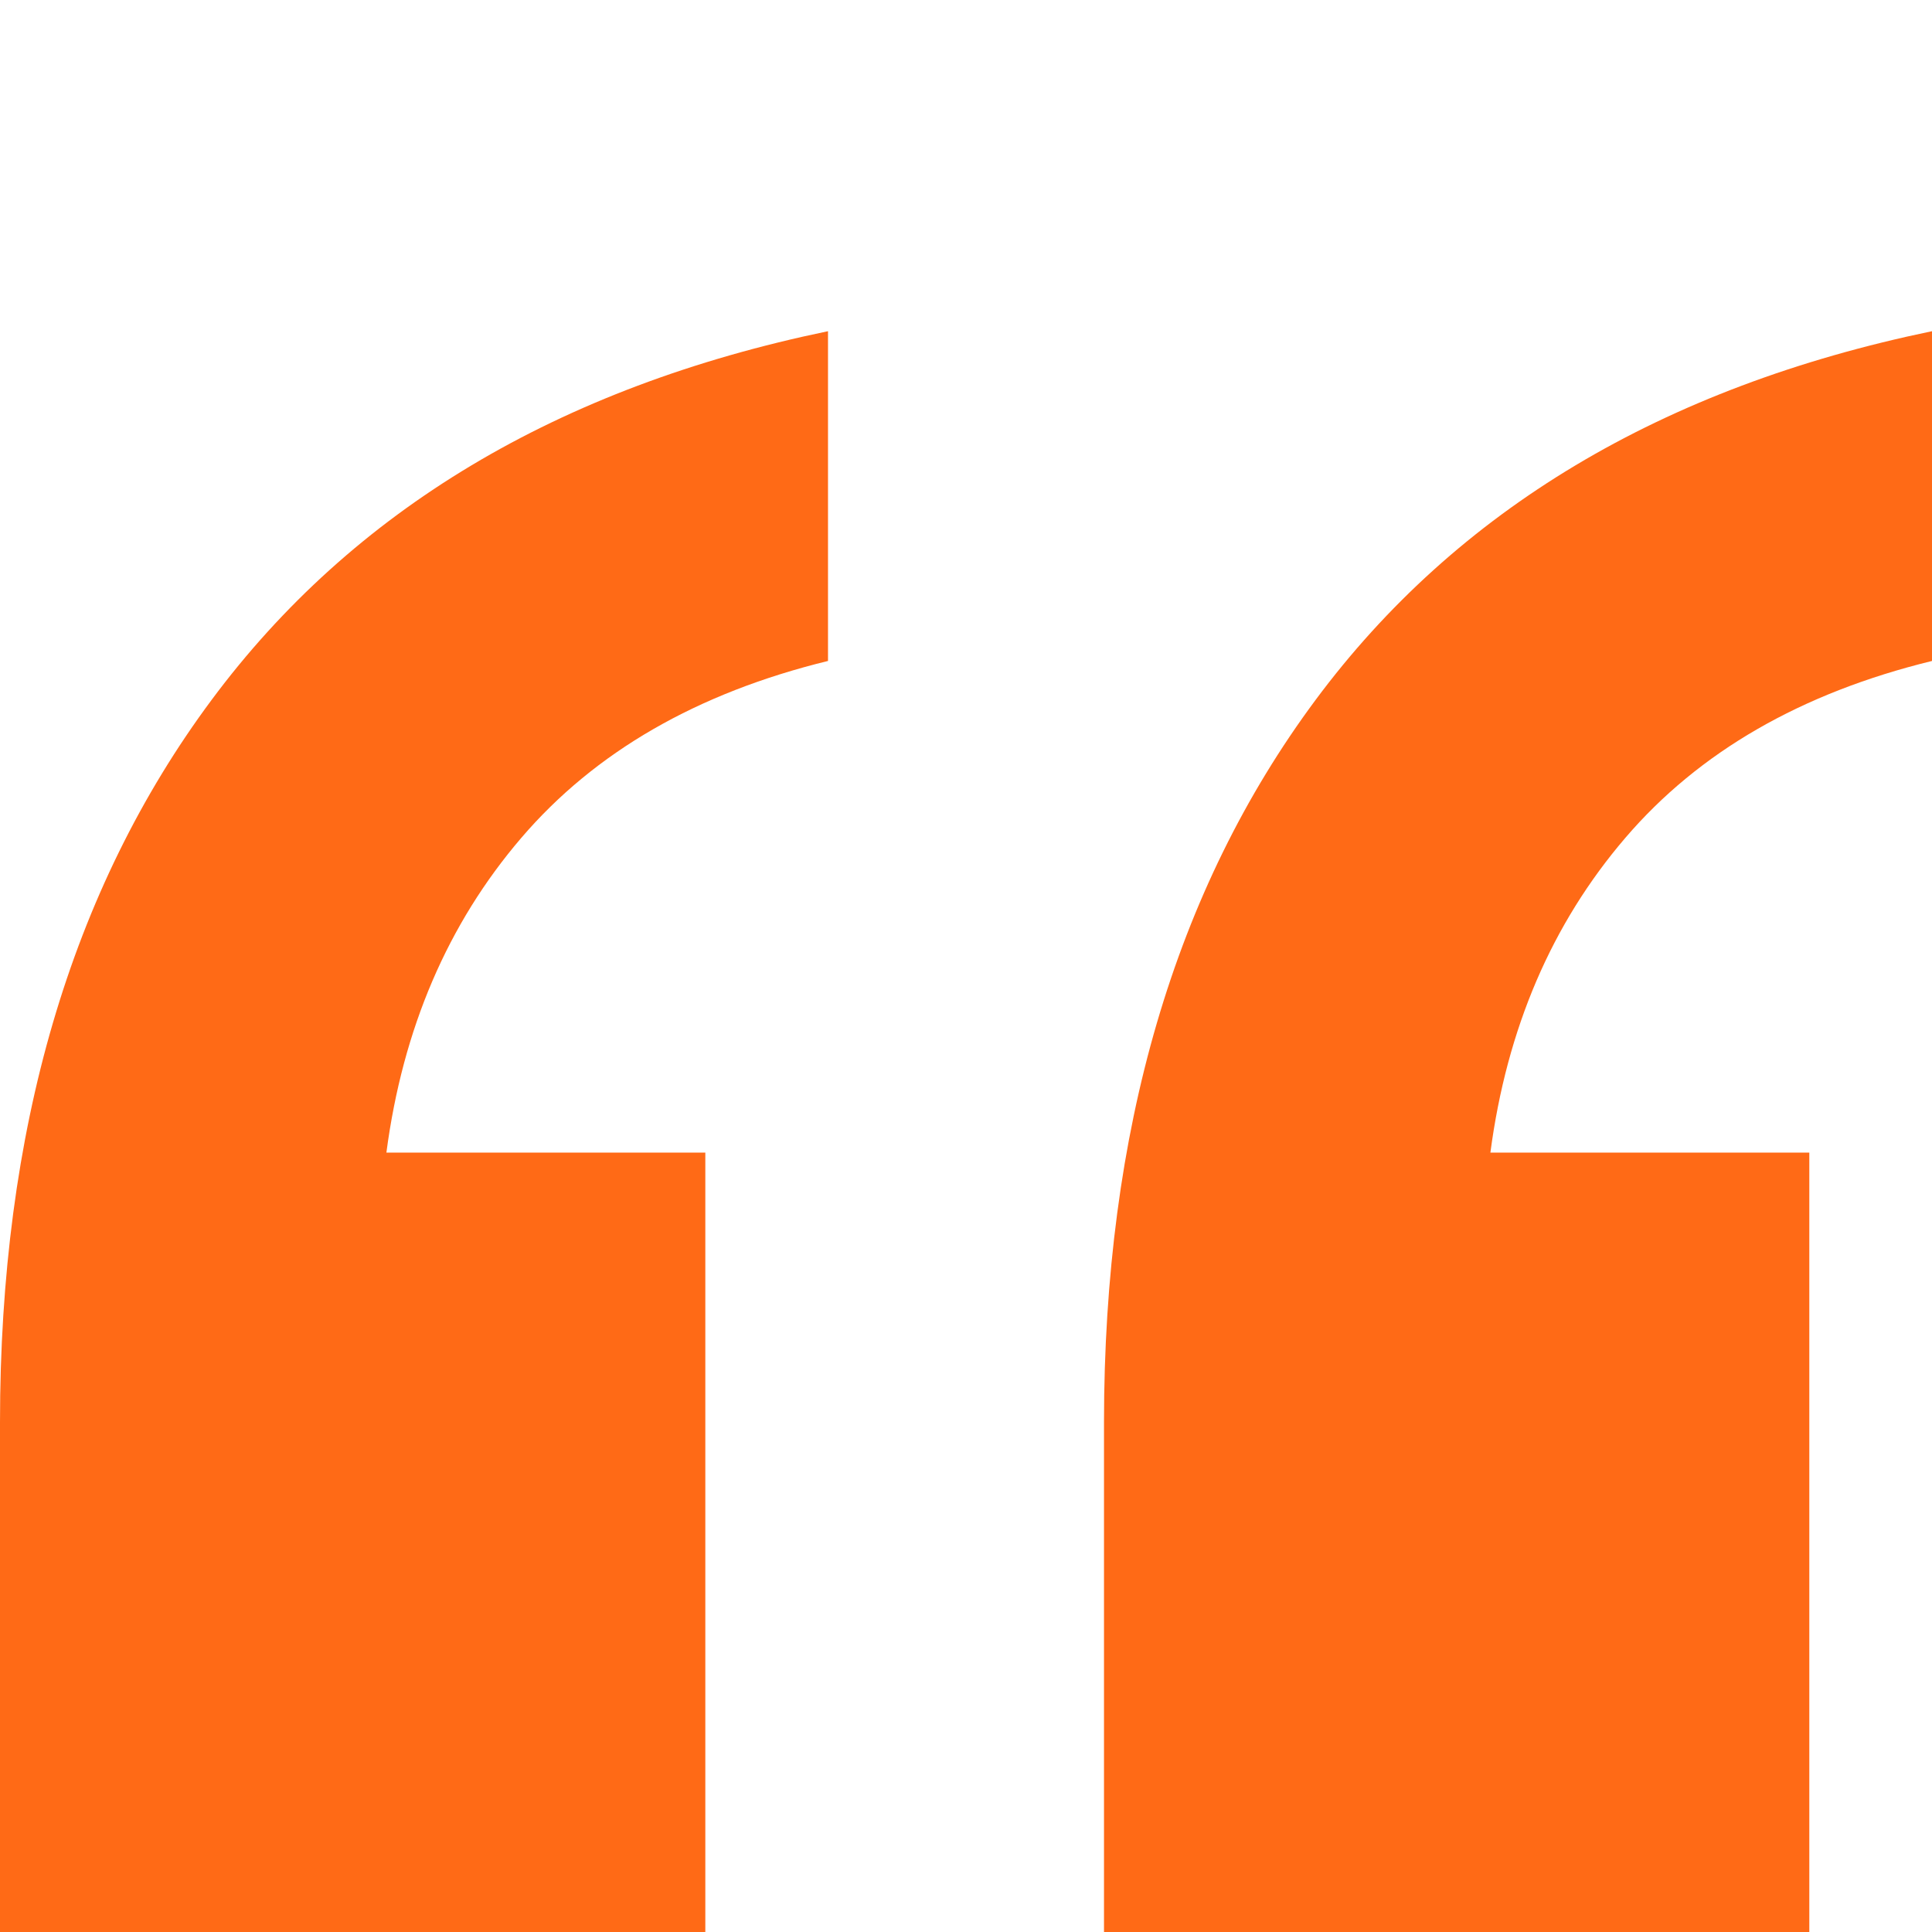 <svg width="54" height="54" viewBox="0 0 54 54" fill="none" xmlns="http://www.w3.org/2000/svg">
<g id="Quote (1) 1">
<g id="Quote">
<path id="quote-copy" d="M30.857 54V39.756C30.857 31.601 32.829 24.87 36.771 19.563C40.714 14.257 46.457 10.821 54 9.257V18.474C50.343 19.368 47.486 21.016 45.429 23.418C43.371 25.819 42.114 28.752 41.657 32.215H50.571V54H30.857ZM0 54V39.756C0 31.601 1.971 24.87 5.914 19.563C9.857 14.257 15.6 10.821 23.143 9.257V18.474C19.486 19.368 16.629 21.016 14.571 23.418C12.514 25.819 11.257 28.752 10.8 32.215H19.714V54H0Z" fill="#FF6A16"/>
</g>
</g>
</svg>

